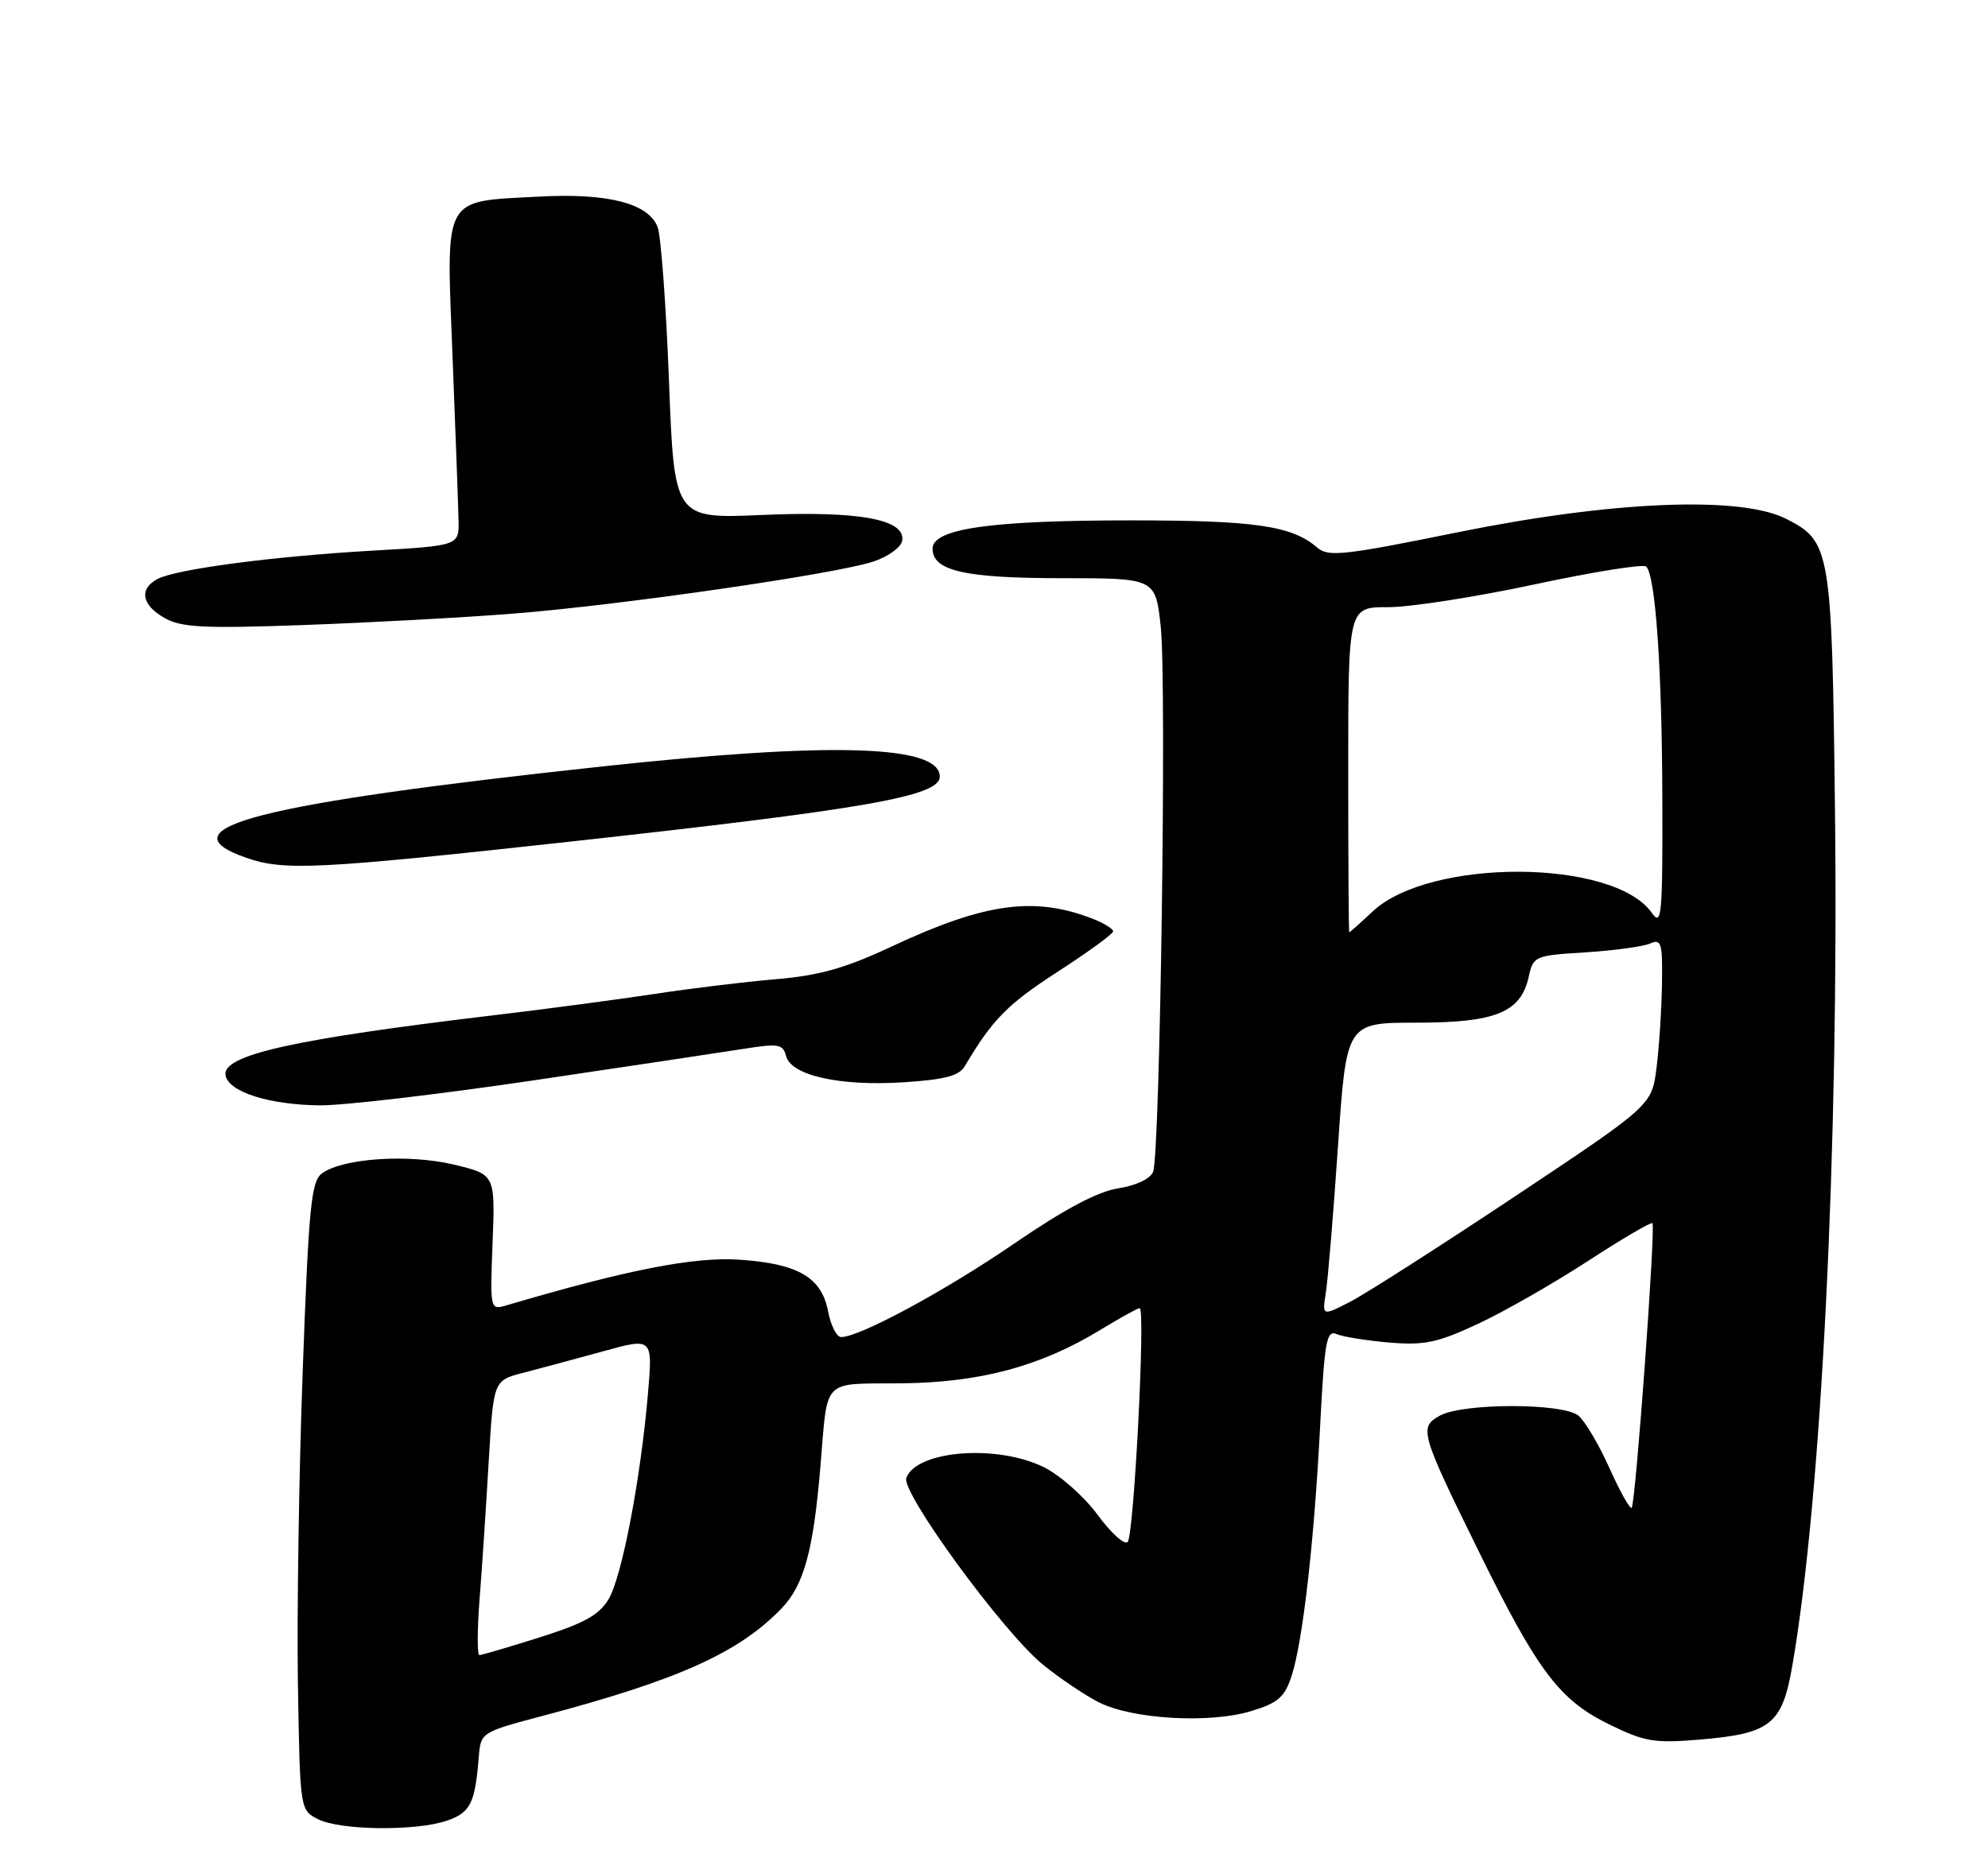 <?xml version="1.0" encoding="UTF-8" standalone="no"?>
<!DOCTYPE svg PUBLIC "-//W3C//DTD SVG 1.1//EN" "http://www.w3.org/Graphics/SVG/1.1/DTD/svg11.dtd" >
<svg xmlns="http://www.w3.org/2000/svg" xmlns:xlink="http://www.w3.org/1999/xlink" version="1.1" viewBox="0 0 275 256">
 <g >
 <path fill="currentColor"
d=" M 61.86 251.90 C 65.08 250.78 65.72 249.49 66.23 243.09 C 66.50 239.70 66.55 239.67 75.04 237.42 C 93.78 232.46 102.17 228.69 108.08 222.58 C 111.20 219.35 112.50 214.63 113.48 203.00 C 114.54 190.46 113.52 191.51 124.71 191.40 C 135.67 191.28 143.98 189.04 152.32 183.94 C 154.97 182.33 157.37 181.00 157.65 181.00 C 158.48 181.00 156.86 212.40 155.99 213.35 C 155.56 213.81 153.70 212.13 151.85 209.62 C 150.01 207.10 146.67 204.14 144.43 203.02 C 137.98 199.81 126.84 200.66 125.37 204.47 C 124.61 206.47 138.82 225.92 144.29 230.34 C 146.60 232.22 150.07 234.55 151.99 235.53 C 156.60 237.87 167.27 238.50 173.00 236.77 C 176.77 235.64 177.69 234.85 178.65 231.94 C 180.20 227.24 181.80 213.29 182.62 197.20 C 183.22 185.55 183.50 183.99 184.90 184.59 C 185.78 184.97 189.07 185.49 192.20 185.76 C 197.08 186.16 198.86 185.78 204.51 183.14 C 208.14 181.44 214.96 177.54 219.67 174.47 C 224.38 171.41 228.39 169.05 228.58 169.25 C 229.05 169.71 226.25 208.08 225.71 208.62 C 225.48 208.85 224.10 206.39 222.64 203.14 C 221.19 199.90 219.25 196.62 218.34 195.87 C 216.22 194.11 202.40 194.11 199.20 195.86 C 196.26 197.47 196.46 198.19 204.48 214.50 C 212.70 231.23 215.69 235.21 222.60 238.59 C 227.51 241.00 228.85 241.22 235.15 240.69 C 244.92 239.87 246.52 238.60 247.92 230.54 C 251.96 207.32 254.38 158.86 253.83 111.90 C 253.41 75.93 253.23 74.87 247.00 71.75 C 240.67 68.59 223.00 69.32 201.79 73.62 C 185.89 76.85 183.75 77.09 182.22 75.77 C 178.71 72.74 173.64 72.00 156.40 72.00 C 137.02 72.00 129.00 73.15 129.00 75.92 C 129.00 78.99 133.47 80.00 146.97 80.00 C 159.84 80.00 159.84 80.00 160.57 86.75 C 161.39 94.43 160.48 159.64 159.51 162.13 C 159.13 163.10 157.18 164.03 154.69 164.42 C 151.83 164.87 147.27 167.29 140.33 172.04 C 130.78 178.59 118.92 185.00 116.36 185.00 C 115.74 185.00 114.93 183.42 114.56 181.49 C 113.67 176.73 110.41 174.83 102.22 174.29 C 95.98 173.88 86.69 175.70 70.14 180.59 C 67.78 181.29 67.78 181.29 68.14 171.90 C 68.50 162.50 68.50 162.50 62.75 161.13 C 56.47 159.64 47.40 160.25 44.53 162.36 C 43.05 163.44 42.70 166.99 41.88 189.55 C 41.35 203.82 41.06 223.36 41.21 232.97 C 41.50 250.44 41.50 250.44 44.00 251.71 C 47.09 253.27 57.60 253.38 61.86 251.90 Z  M 73.76 149.49 C 86.82 147.55 99.92 145.59 102.88 145.12 C 107.69 144.35 108.31 144.46 108.74 146.12 C 109.44 148.81 116.16 150.31 124.96 149.75 C 130.68 149.38 132.67 148.86 133.46 147.52 C 137.25 141.10 139.36 138.95 146.24 134.50 C 150.49 131.75 153.97 129.22 153.98 128.87 C 153.99 128.53 152.76 127.76 151.25 127.16 C 143.12 123.97 136.28 124.90 123.34 130.96 C 116.95 133.96 113.36 134.97 107.30 135.49 C 103.01 135.85 95.45 136.77 90.50 137.53 C 85.55 138.28 75.65 139.60 68.50 140.45 C 40.50 143.78 30.66 145.98 31.20 148.80 C 31.64 151.09 37.25 152.87 44.26 152.94 C 47.43 152.97 60.71 151.42 73.76 149.49 Z  M 78.50 116.49 C 119.82 111.95 130.00 110.17 130.00 107.46 C 130.00 103.08 115.15 102.62 83.57 106.02 C 35.66 111.18 22.32 114.60 34.08 118.69 C 39.29 120.51 43.91 120.28 78.50 116.49 Z  M 71.00 84.90 C 85.71 83.75 115.50 79.44 120.78 77.71 C 122.81 77.04 124.62 75.76 124.79 74.85 C 125.36 71.87 118.90 70.67 105.45 71.25 C 93.27 71.78 93.27 71.78 92.54 52.71 C 92.14 42.22 91.43 32.64 90.97 31.42 C 89.72 28.14 84.11 26.69 74.62 27.20 C 61.09 27.93 61.72 26.78 62.60 49.33 C 63.02 59.87 63.39 70.08 63.43 72.00 C 63.50 75.50 63.50 75.50 51.50 76.19 C 37.71 76.98 24.34 78.75 21.77 80.12 C 19.20 81.50 19.60 83.71 22.75 85.50 C 25.07 86.82 28.10 86.98 42.00 86.48 C 51.08 86.15 64.12 85.45 71.00 84.90 Z  M 66.34 221.25 C 66.68 216.99 67.24 208.44 67.60 202.25 C 68.26 191.01 68.26 191.01 72.38 189.94 C 74.65 189.36 79.60 188.02 83.39 186.98 C 90.29 185.07 90.29 185.07 89.64 192.74 C 88.64 204.51 86.05 218.11 84.20 221.24 C 82.89 223.45 80.85 224.59 74.71 226.53 C 70.41 227.89 66.64 229.00 66.32 229.00 C 66.00 229.00 66.01 225.51 66.34 221.25 Z  M 183.41 178.80 C 183.70 176.98 184.45 167.85 185.09 158.50 C 186.25 141.50 186.25 141.50 195.92 141.50 C 206.91 141.50 210.38 140.08 211.47 135.14 C 212.10 132.29 212.30 132.20 219.31 131.77 C 223.26 131.52 227.29 130.97 228.25 130.55 C 229.82 129.87 229.99 130.44 229.90 136.14 C 229.85 139.64 229.51 144.85 229.15 147.72 C 228.50 152.93 228.50 152.93 209.51 165.57 C 199.07 172.52 188.80 179.08 186.71 180.15 C 182.89 182.10 182.89 182.10 183.41 178.80 Z  M 186.50 106.50 C 186.50 84.00 186.50 84.00 192.00 84.01 C 195.03 84.02 204.15 82.60 212.27 80.86 C 220.39 79.12 227.34 78.01 227.72 78.39 C 229.01 79.67 229.90 92.50 229.95 110.47 C 230.00 126.72 229.86 128.24 228.50 126.31 C 223.26 118.82 197.83 118.69 189.89 126.10 C 188.19 127.70 186.72 129.00 186.64 129.00 C 186.56 129.00 186.50 118.88 186.50 106.50 Z "/>
</g>
</svg>